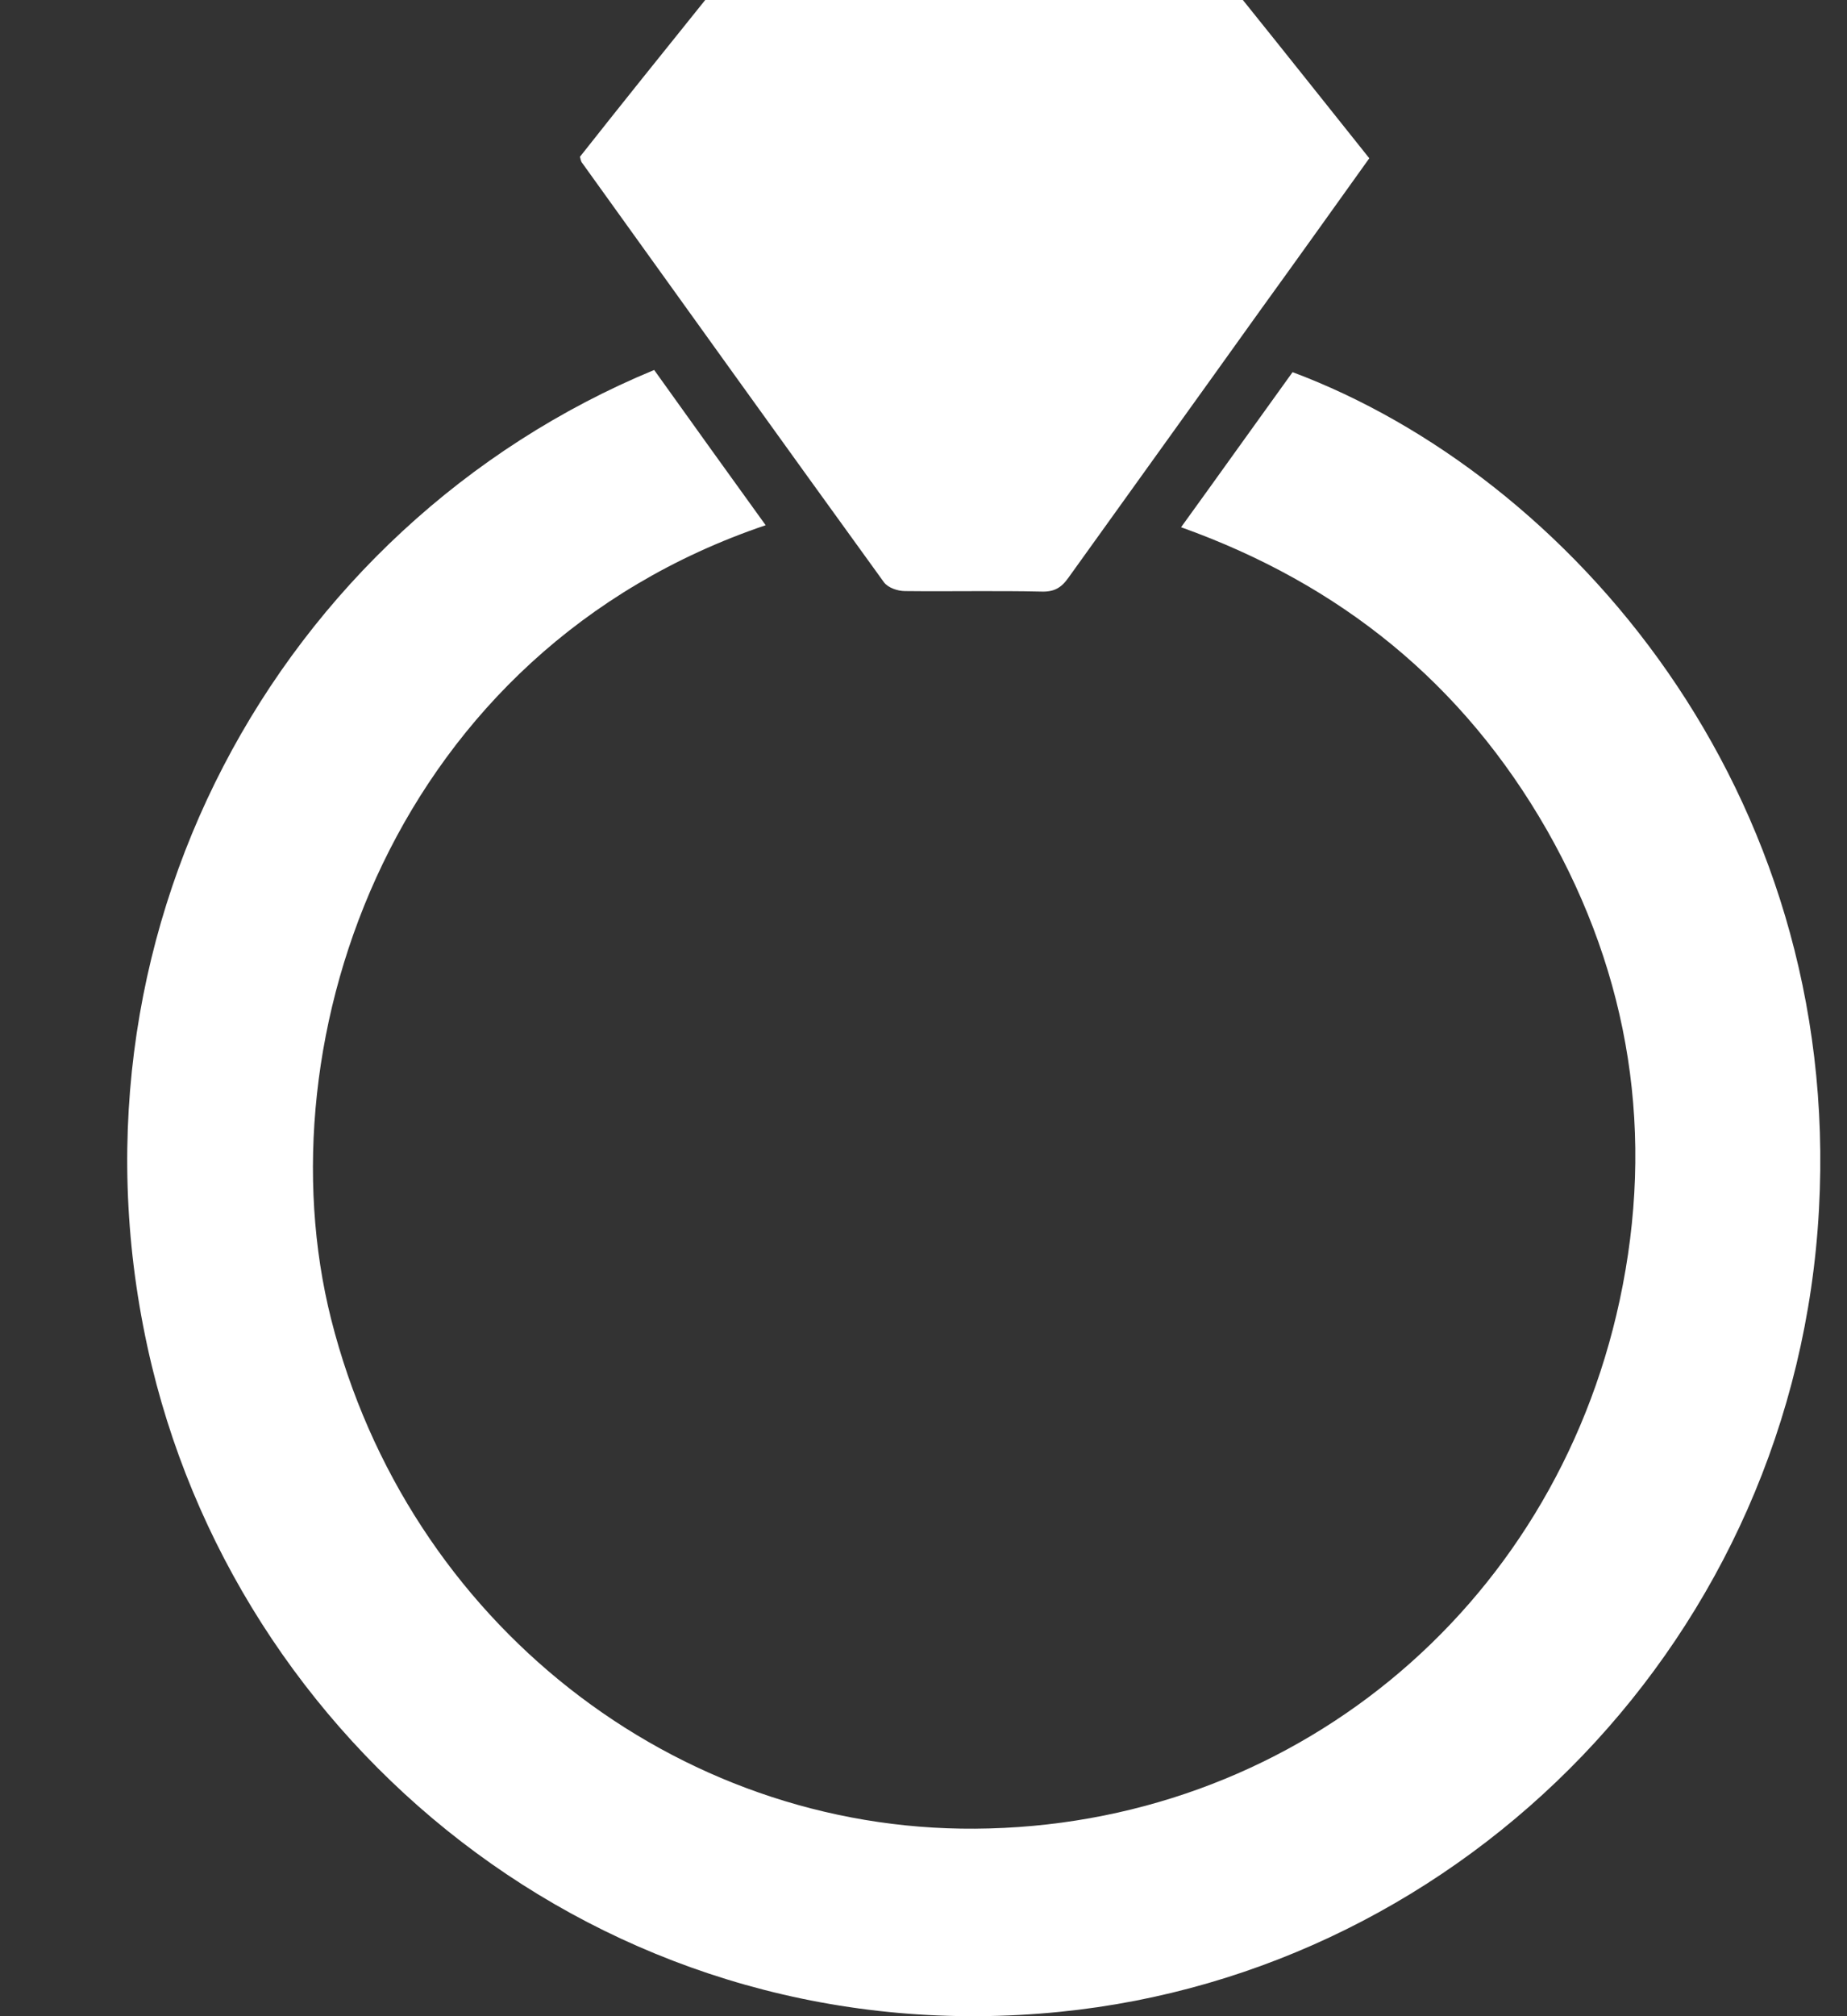 <svg width="11" height="12" viewBox="0 0 11 12" fill="none" xmlns="http://www.w3.org/2000/svg">
<rect x="0" y="0" width="11" height="12" fill="#333333" stroke="none"/>
<path d="M7.402 0C7.653 0.312 7.901 0.624 8.155 0.942C7.938 1.245 7.727 1.541 7.512 1.838C7.13 2.372 6.745 2.906 6.362 3.44C6.32 3.499 6.277 3.524 6.2 3.521C5.931 3.515 5.659 3.521 5.39 3.518C5.347 3.518 5.289 3.499 5.264 3.465C4.662 2.634 4.062 1.797 3.463 0.964C3.46 0.957 3.457 0.948 3.454 0.933C3.698 0.624 3.949 0.312 4.2 0C5.264 0 6.332 0 7.402 0Z" fill="white"/>
<path d="M3.896 2.202C4.119 2.514 4.339 2.82 4.56 3.126C2.351 3.873 1.55 6.177 1.972 7.851C2.428 9.658 4.024 10.896 5.807 10.884C7.676 10.872 9.248 9.59 9.646 7.74C9.857 6.758 9.71 5.813 9.212 4.939C8.713 4.068 7.985 3.478 7.034 3.138C7.26 2.826 7.477 2.521 7.698 2.215C9.34 2.829 10.97 4.701 10.833 7.199C10.695 9.738 8.725 11.733 6.312 11.974C3.688 12.237 1.47 10.47 0.904 8.129C0.293 5.59 1.654 3.129 3.896 2.202Z" fill="white"/>
</svg>

